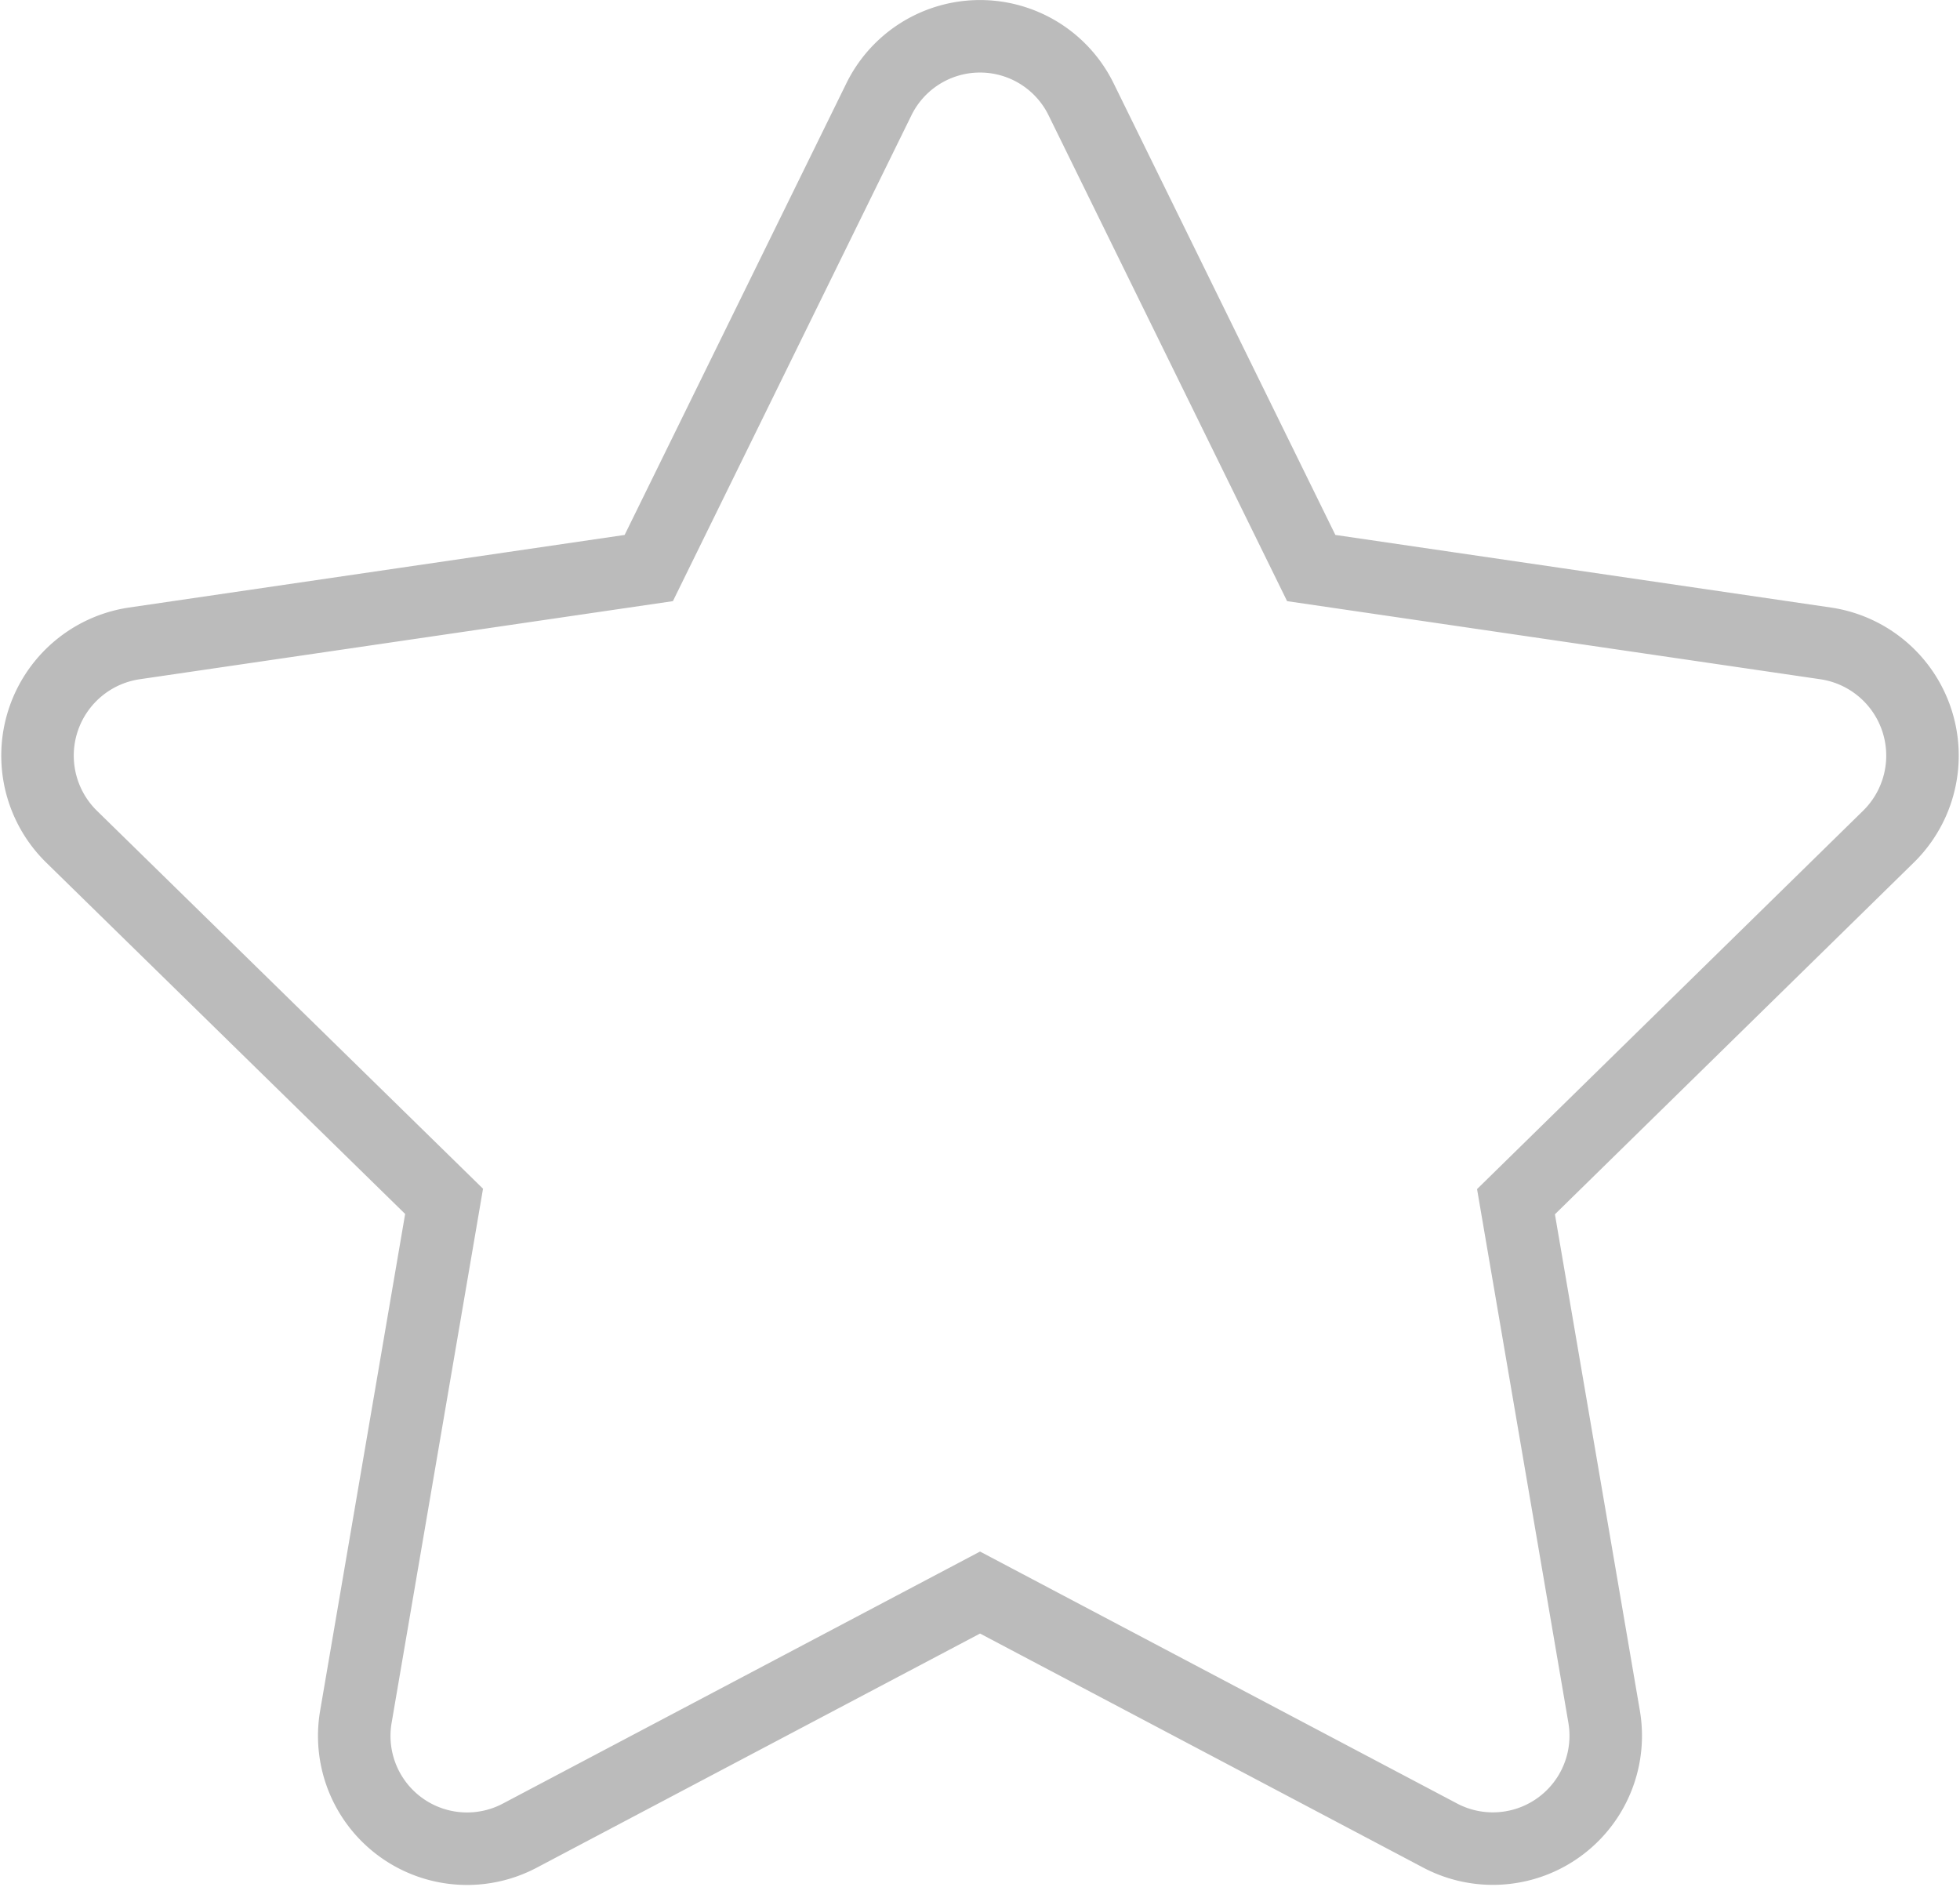 <svg xmlns="http://www.w3.org/2000/svg" width="27.033" height="26.027" viewBox="0 0 27.033 26.027"><path d="M13.047.869,9.873,7.334l-7.1,1.04a1.565,1.565,0,0,0-.86,2.666L7.05,16.069l-1.215,7.1A1.556,1.556,0,0,0,8.09,24.82l6.352-3.355,6.352,3.355a1.557,1.557,0,0,0,2.255-1.646l-1.215-7.1L26.97,11.04a1.565,1.565,0,0,0-.86-2.666l-7.1-1.04L15.836.869A1.553,1.553,0,0,0,13.047.869Z" transform="translate(-0.925 0.501)" fill="none" stroke="#bbb" stroke-width="1"/></svg>